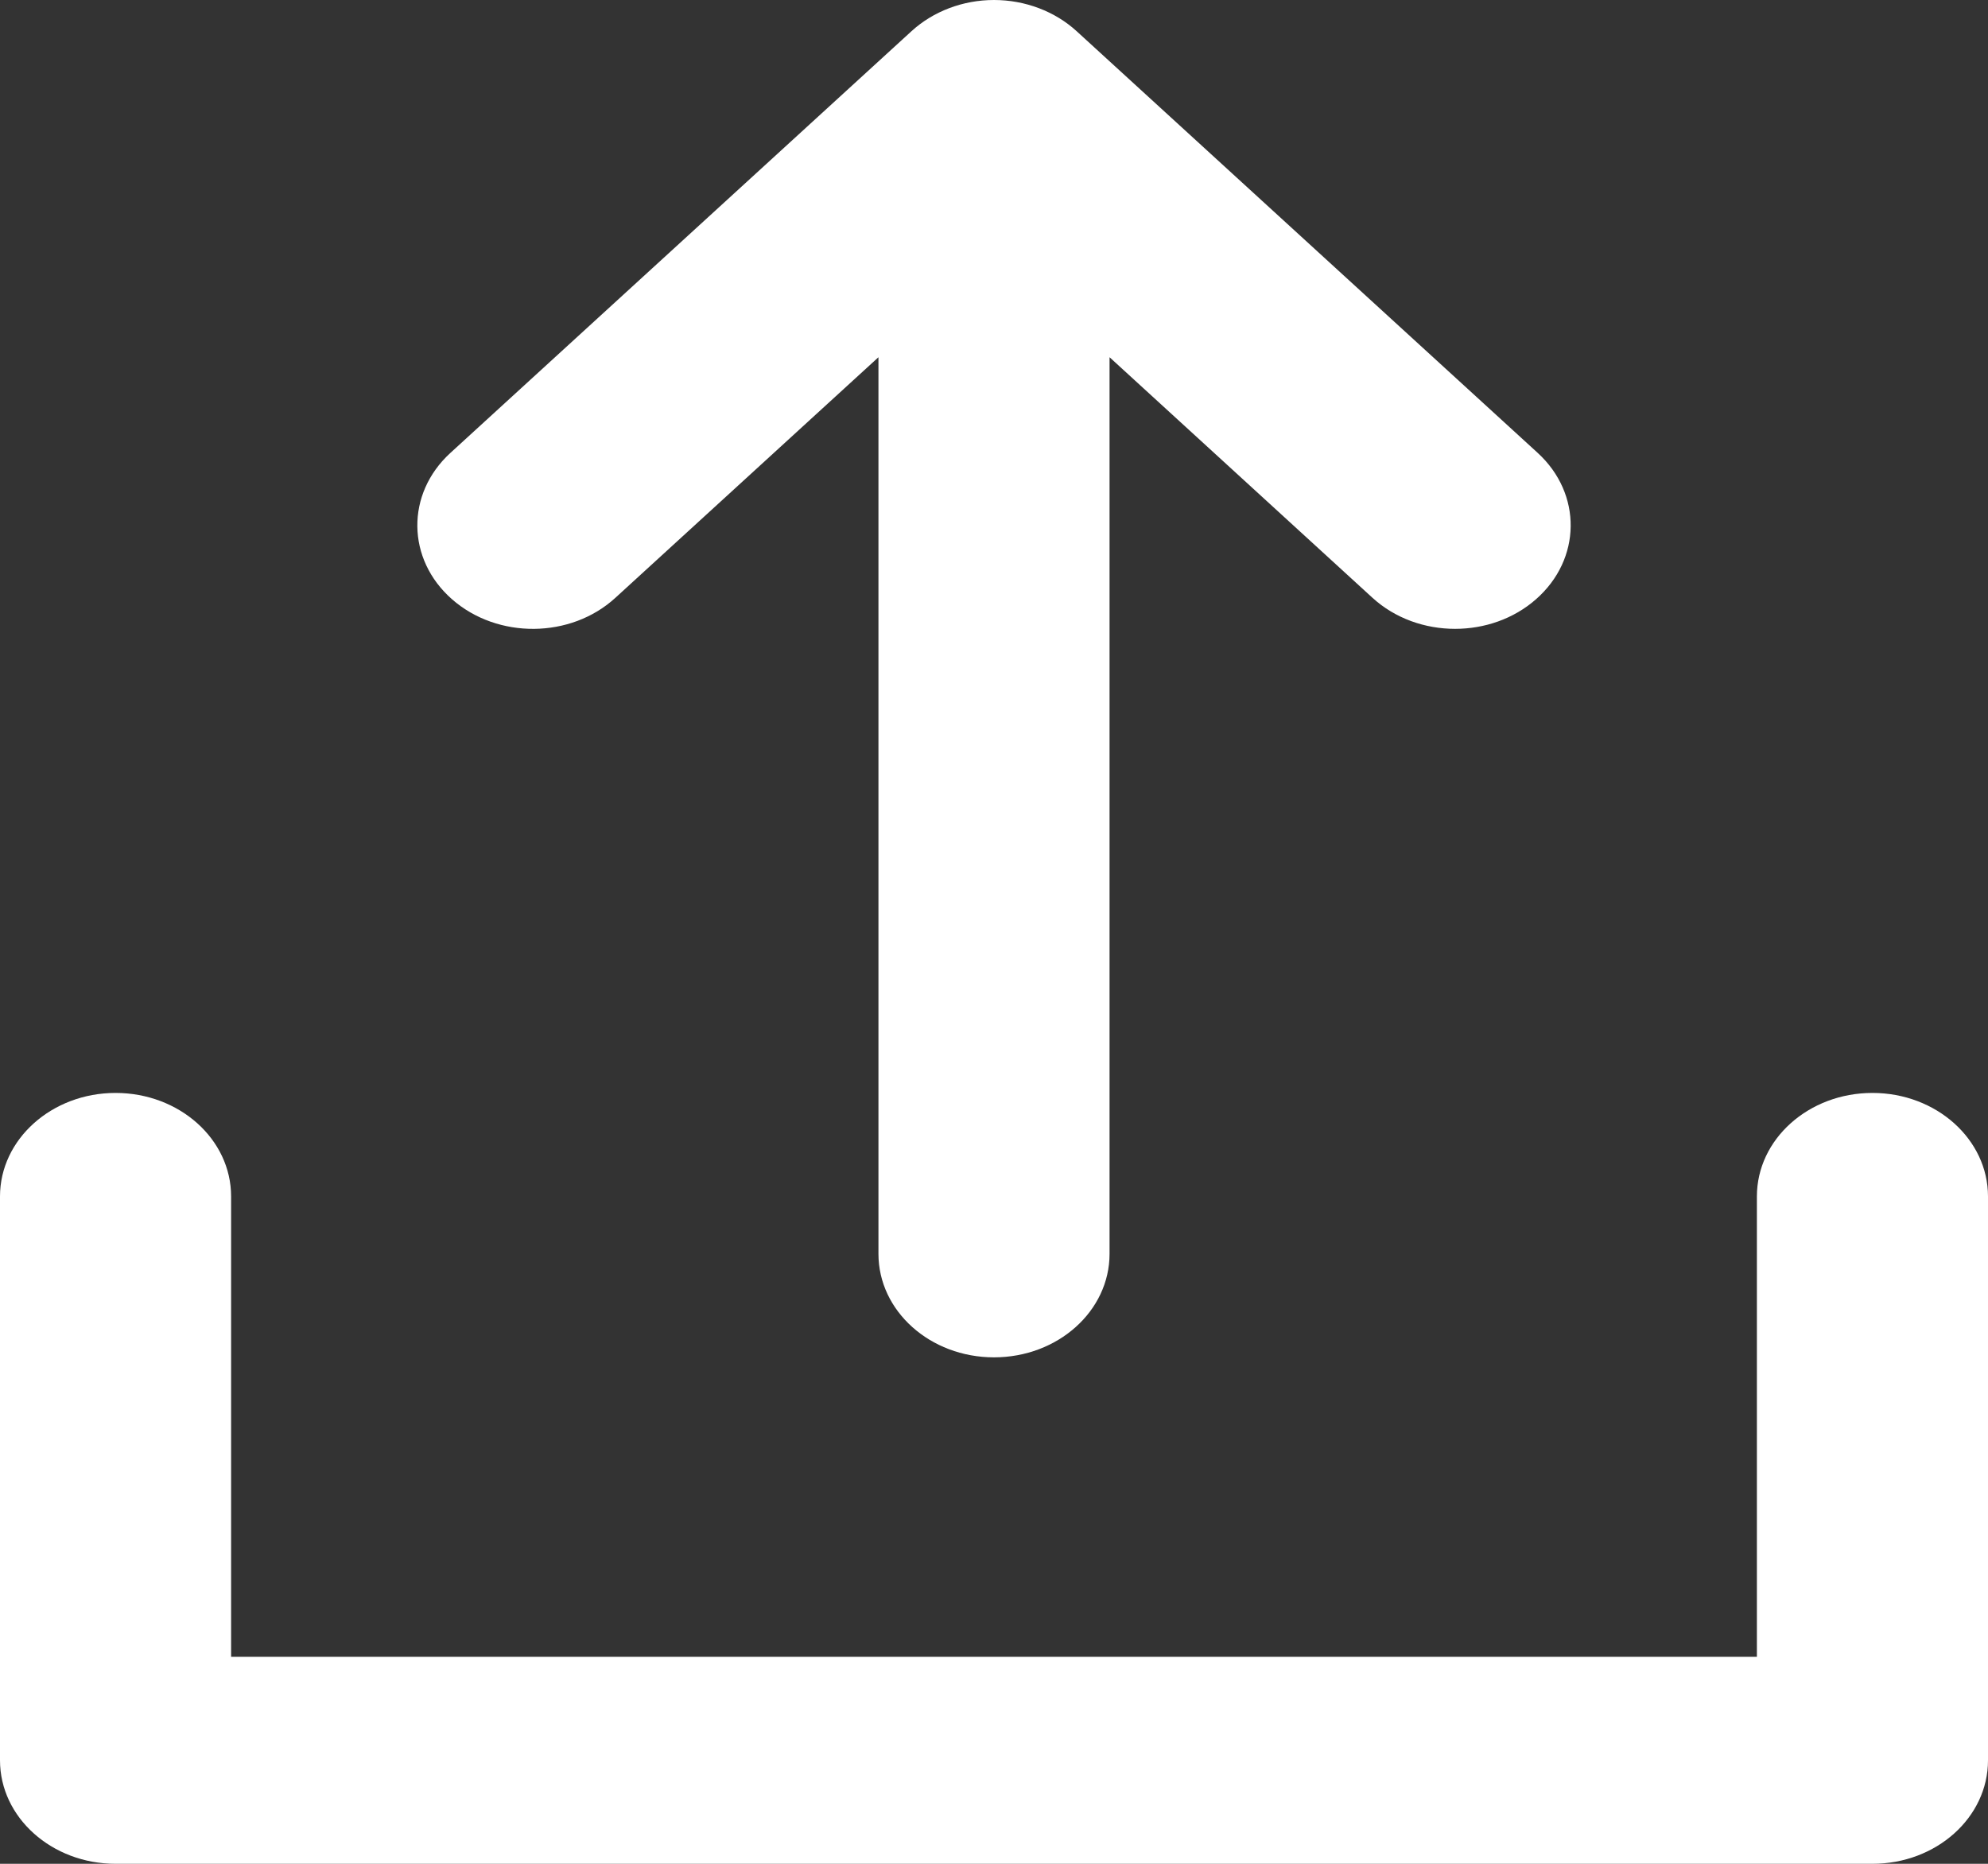 <?xml version="1.0" encoding="UTF-8"?>
<svg width="16px" height="15px" viewBox="0 0 16 15" version="1.1" xmlns="http://www.w3.org/2000/svg" xmlns:xlink="http://www.w3.org/1999/xlink">
    <rect x="0" y="0" width="16" height="15" fill="#333333" stroke="none"/>
    <!-- Generator: Sketch 52.5 (67469) - http://www.bohemiancoding.com/sketch -->
    <title>上传</title>
    <desc>Created with Sketch.</desc>
    <g id="页面-1" stroke="none" stroke-width="1" fill="none" fill-rule="evenodd">
        <g id="题库管理--普通员工做题页面" transform="translate(-1440, -409)">
            <g id="分组" transform="translate(1381, 209)">
                <g id="分组-5" transform="translate(0, 183)">
                    <g id="分组-3-copy" transform="translate(59, 13.417)">
                        <g id="上传" transform="translate(0, 3.085)">
                            <rect id="矩形" fill="#000000" opacity="0" x="0" y="0.498" width="18" height="17"></rect>
                            <path d="M16,10.127 L16,14.665 C16,15.125 15.584,15.498 15.07,15.498 L0.93,15.498 C0.417,15.498 1.06534184e-15,15.125 1.06534184e-15,14.665 L0,10.127 C0,9.667 0.417,9.294 0.93,9.294 C1.444,9.294 1.86,9.667 1.86,10.127 L1.86,13.832 L14.14,13.832 L14.14,10.127 C14.14,9.667 14.556,9.294 15.07,9.294 C15.583,9.294 16,9.667 16,10.127 Z M4.953,5.309 L7.07,3.373 L7.07,10.589 C7.07,11.049 7.486,11.422 8,11.422 C8.514,11.422 8.93,11.049 8.93,10.589 L8.93,3.373 L11.046,5.309 C11.229,5.476 11.47,5.559 11.711,5.559 C11.946,5.559 12.181,5.48 12.362,5.321 C12.729,4.999 12.735,4.472 12.376,4.143 L8.665,0.749 C8.49,0.589 8.25,0.498 8,0.498 C7.75,0.498 7.511,0.589 7.336,0.749 L3.625,4.143 C3.265,4.472 3.271,4.999 3.638,5.321 C4.005,5.643 4.594,5.638 4.953,5.309 Z" id="形状" fill="#FFFFFF" fill-rule="nonzero"></path>
                        </g>
                    </g>
                </g>
            </g>
        </g>
    </g>
</svg>